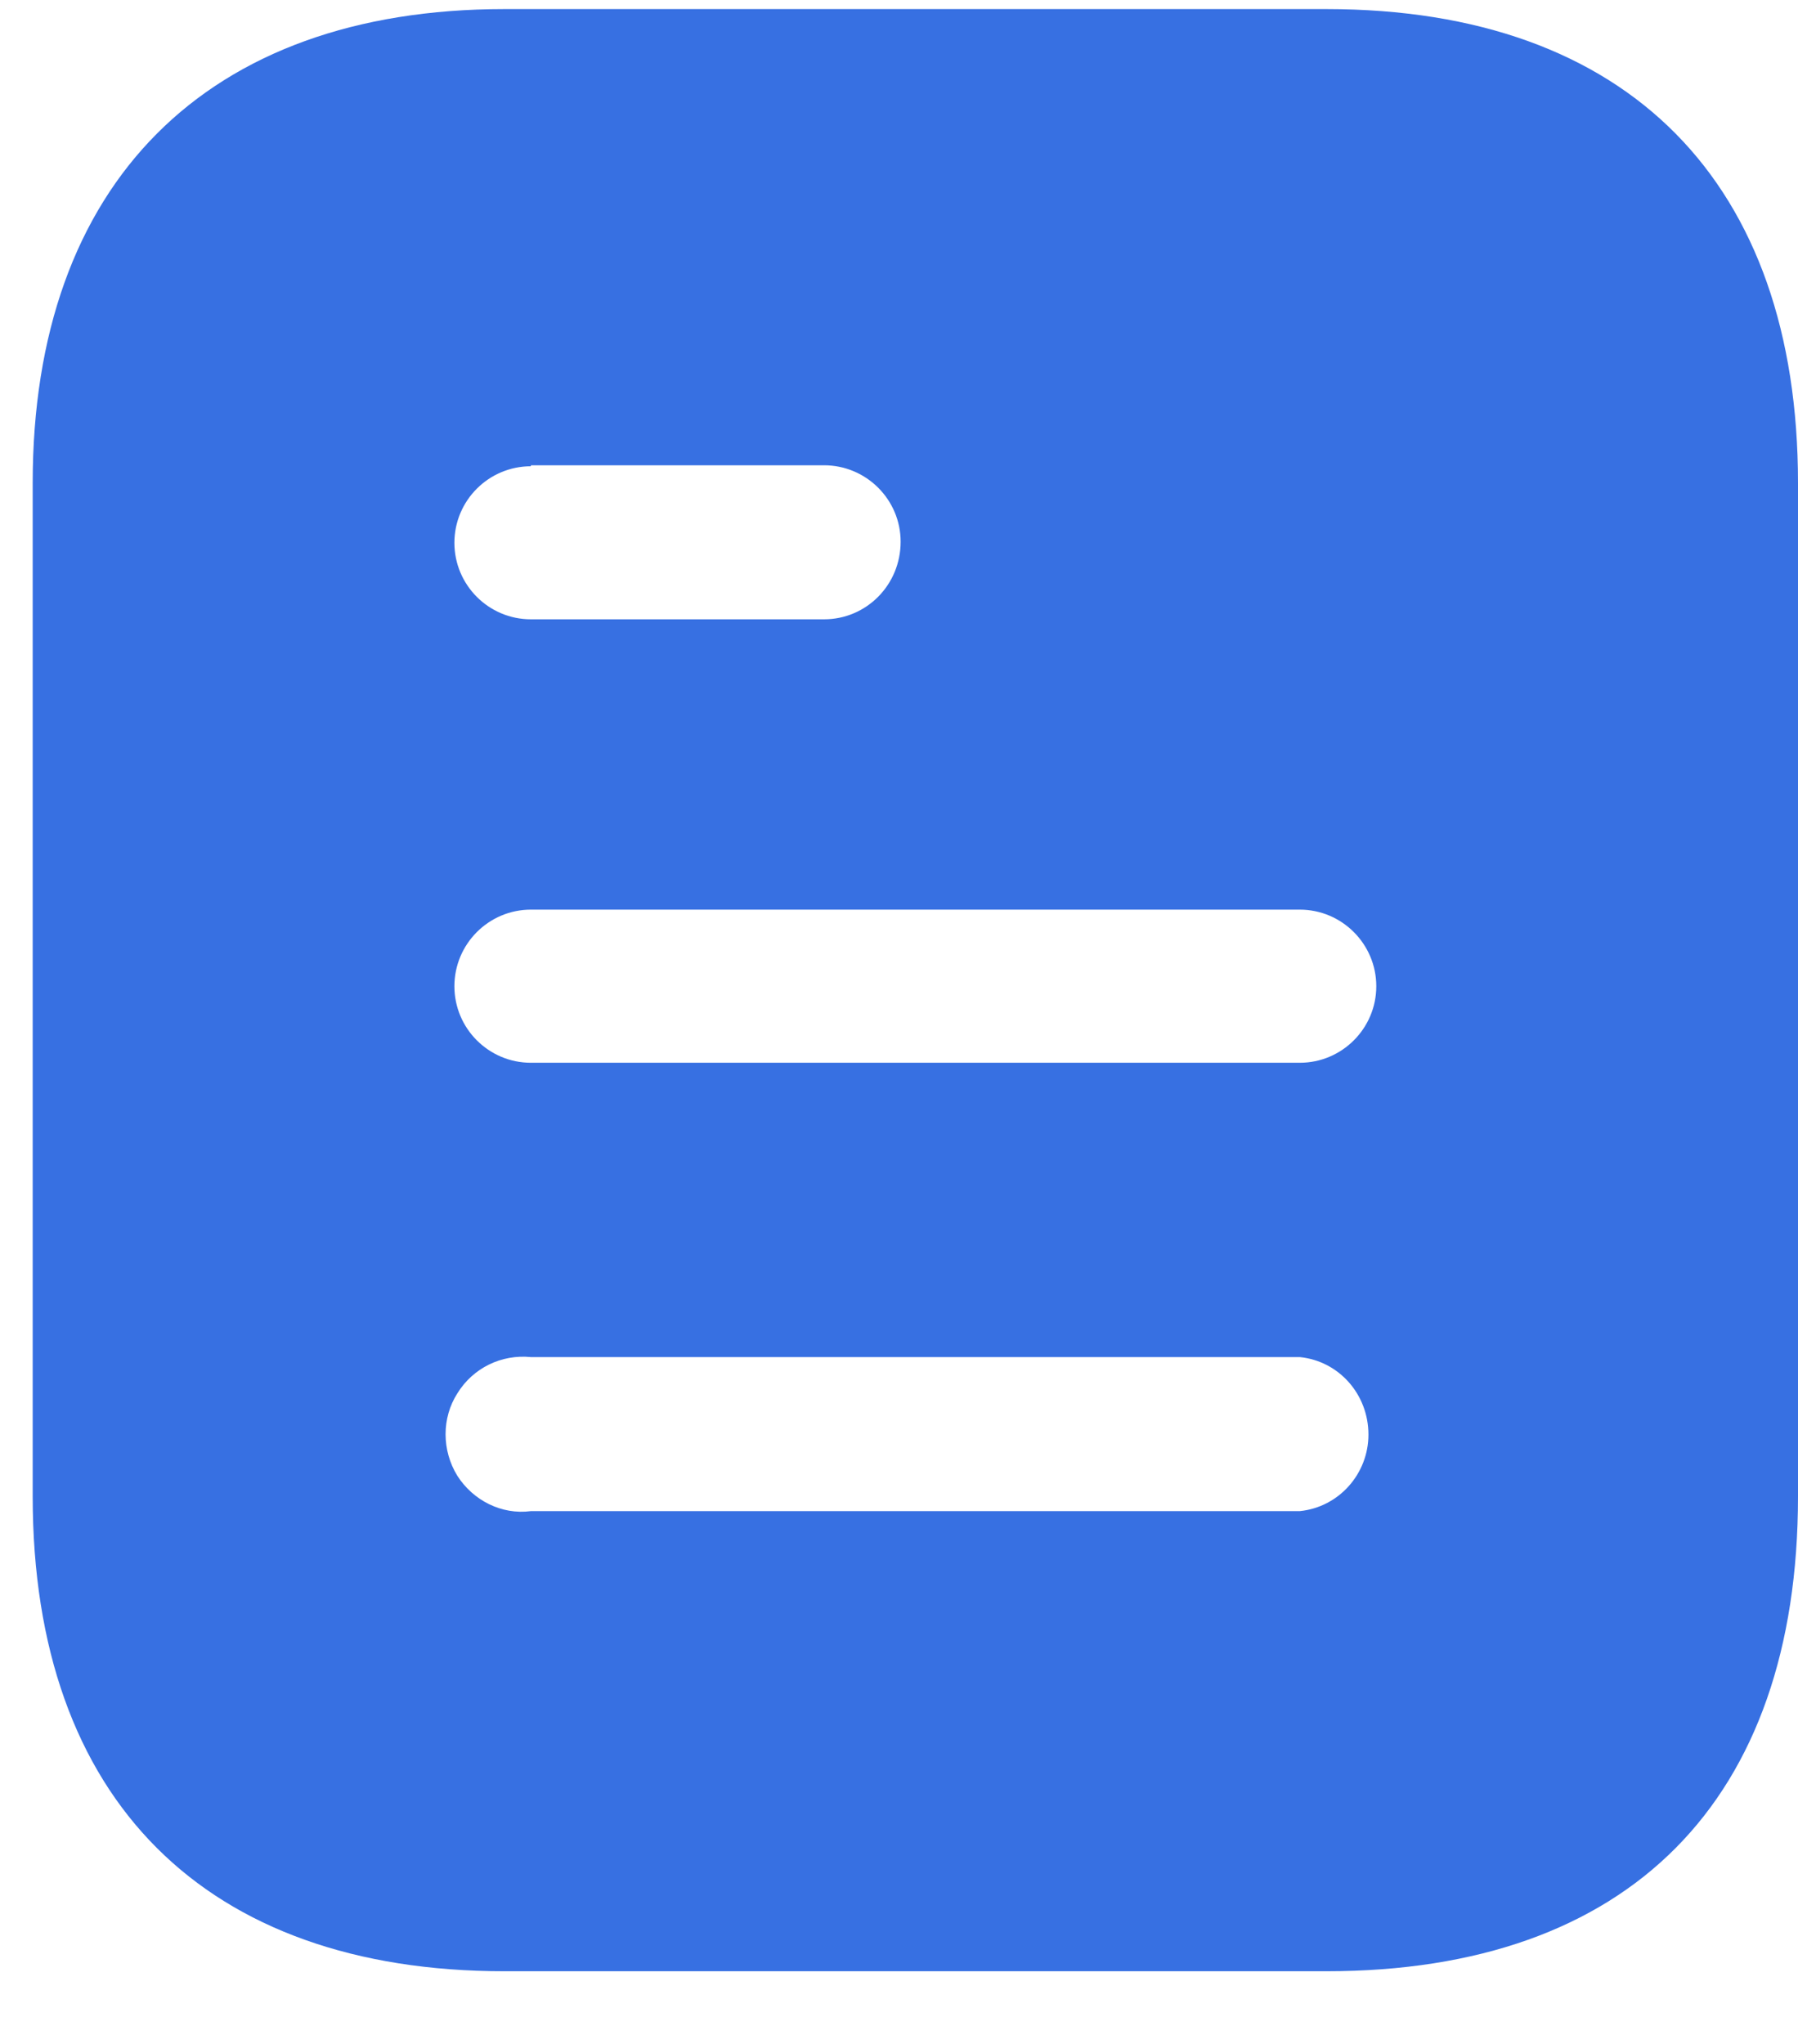 <svg width="22" height="25" viewBox="0 0 22 25" fill="none" xmlns="http://www.w3.org/2000/svg">
<path d="M16.229 0.111C19.936 0.111 22 2.247 22 5.907V18.303C22 22.023 19.936 24.111 16.229 24.111H6.172C2.524 24.111 0.4 22.023 0.4 18.303V5.907C0.4 2.247 2.524 0.111 6.172 0.111H16.229ZM6.496 16.599C6.136 16.563 5.788 16.731 5.596 17.043C5.404 17.343 5.404 17.739 5.596 18.051C5.788 18.351 6.136 18.531 6.496 18.483H15.904C16.383 18.435 16.744 18.026 16.744 17.547C16.744 17.055 16.383 16.647 15.904 16.599H6.496ZM15.904 11.126H6.496C5.979 11.126 5.56 11.547 5.56 12.063C5.56 12.579 5.979 12.999 6.496 12.999H15.904C16.42 12.999 16.84 12.579 16.84 12.063C16.84 11.547 16.42 11.126 15.904 11.126ZM10.083 5.691H6.496V5.703C5.979 5.703 5.56 6.123 5.56 6.639C5.56 7.155 5.979 7.575 6.496 7.575H10.083C10.6 7.575 11.02 7.155 11.02 6.626C11.02 6.111 10.6 5.691 10.083 5.691Z" fill="#3770E2"/>
</svg>
